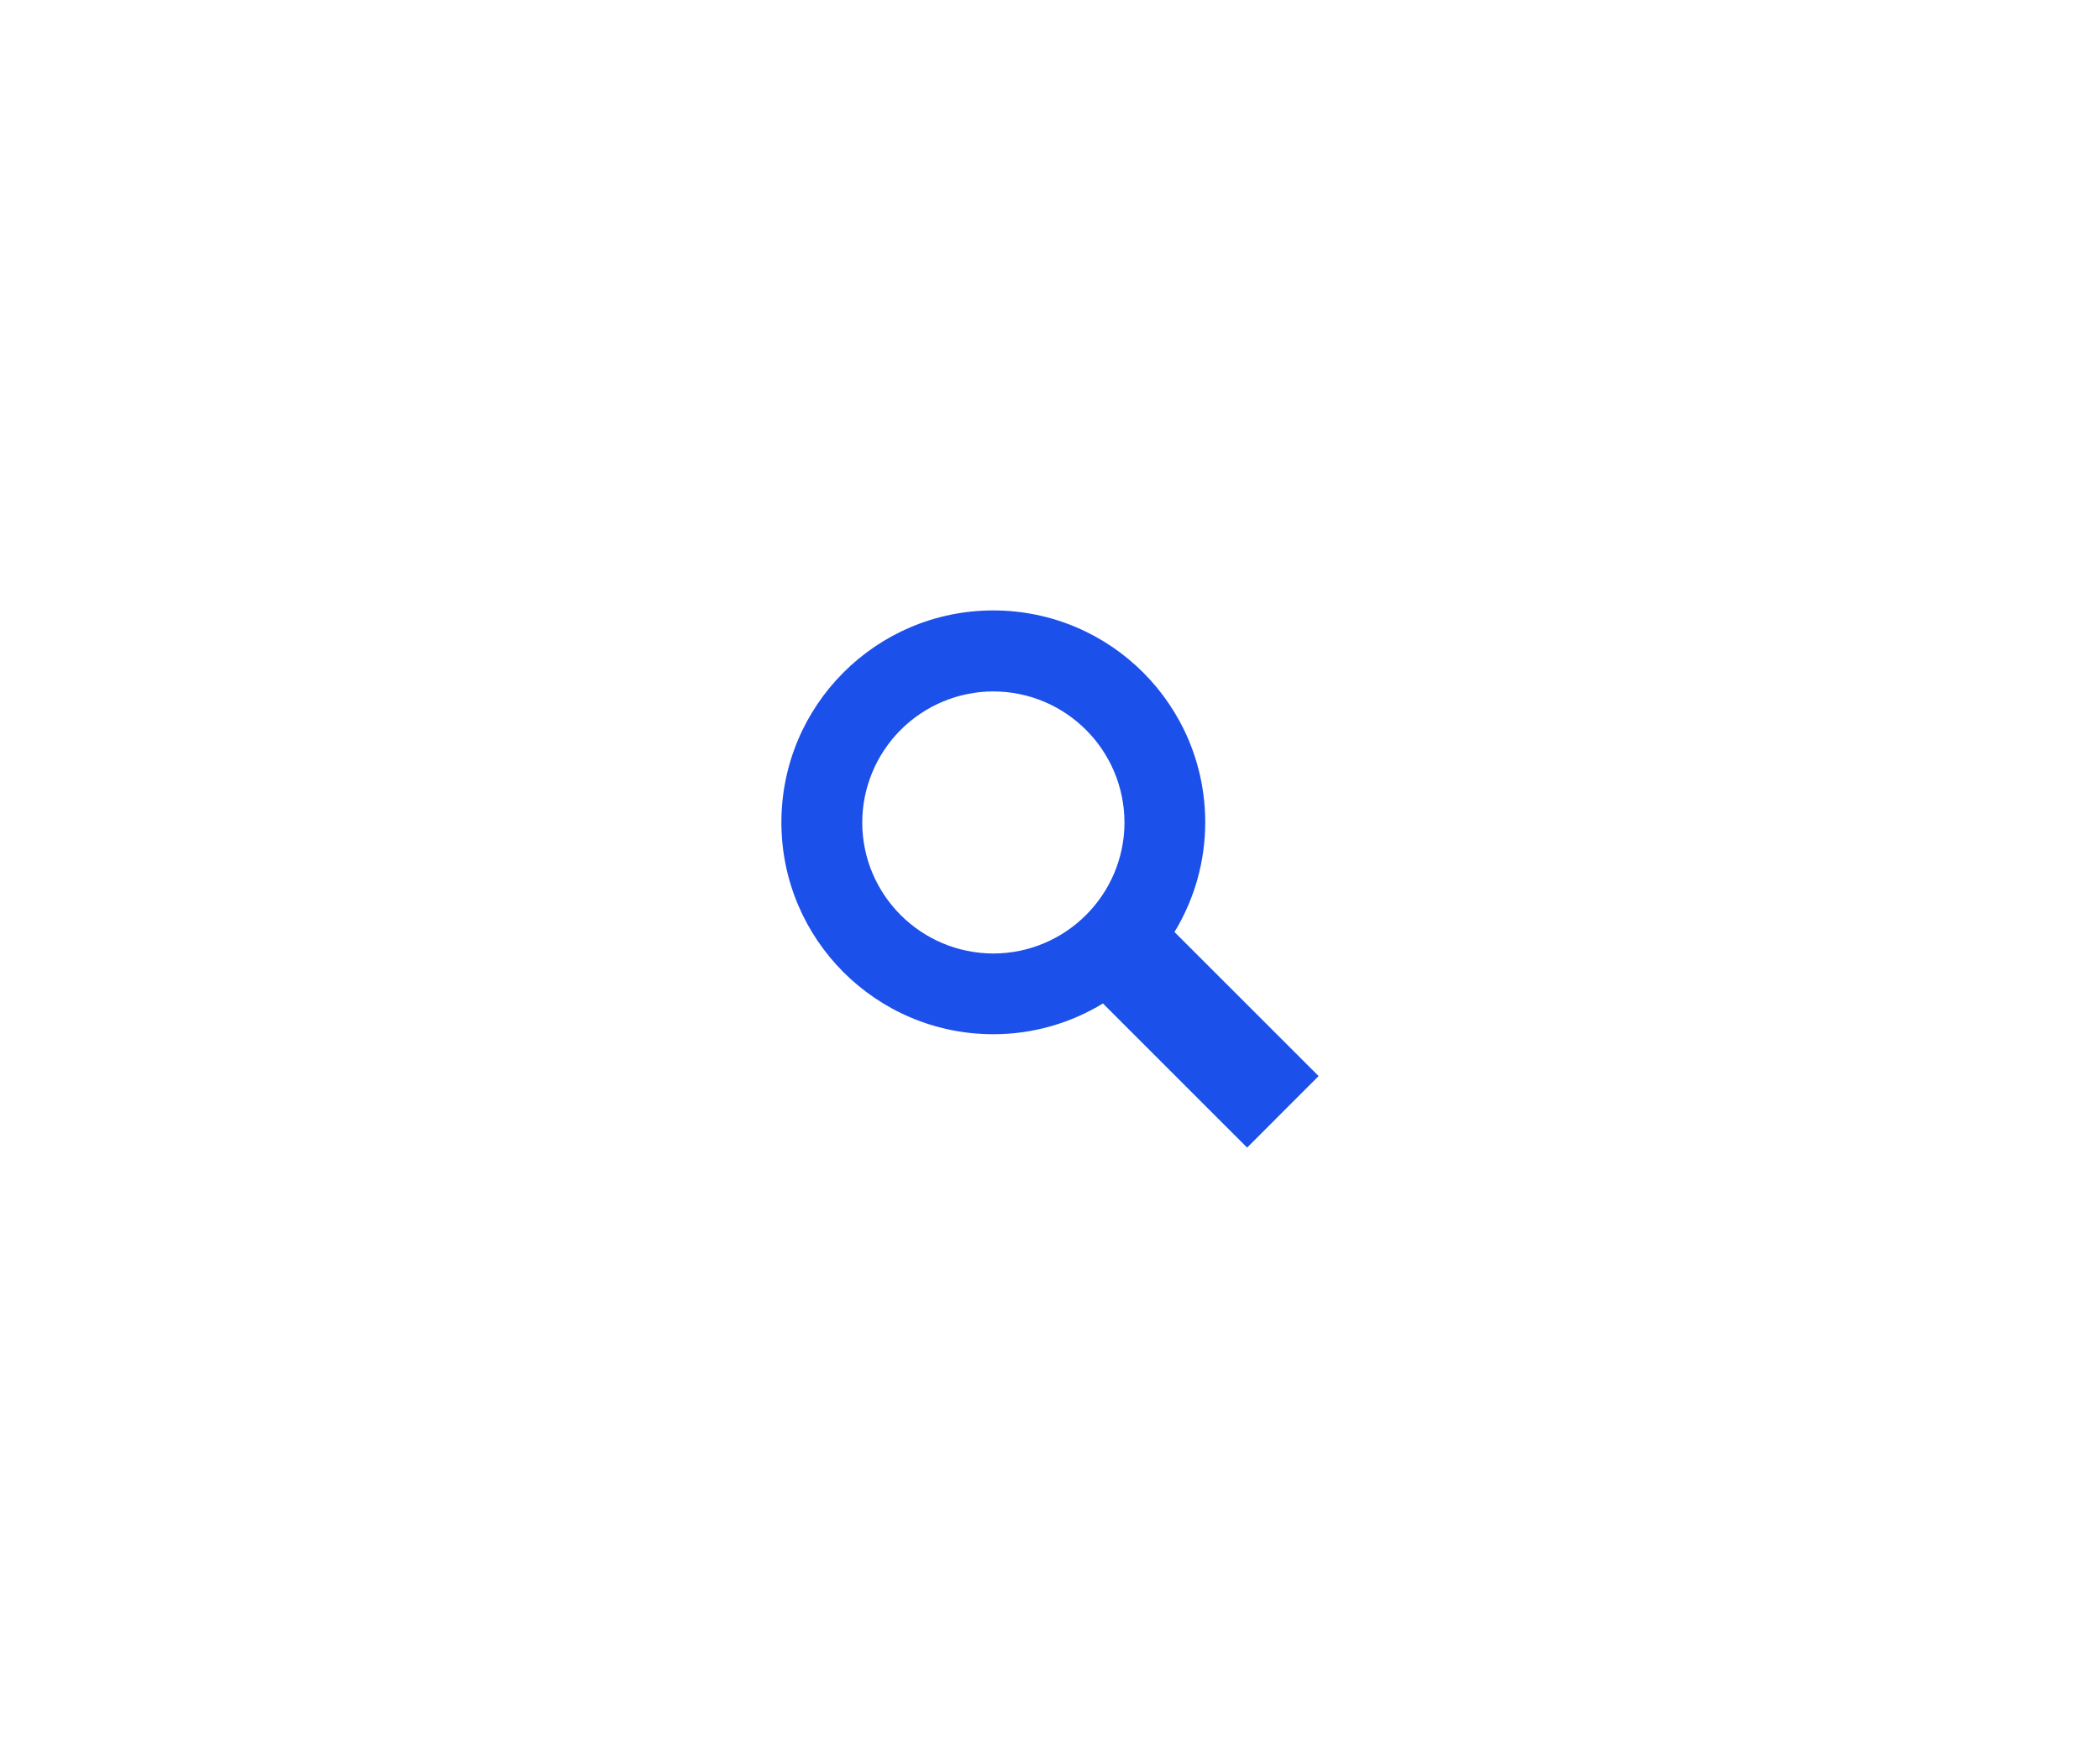 <svg width="86" height="72" viewBox="0 0 86 72" fill="none" xmlns="http://www.w3.org/2000/svg">
<path d="M48.098 38.171C48.922 36.819 49.357 35.266 49.357 33.682C49.357 28.886 45.476 25.002 40.678 25C35.885 25.001 32 28.886 32 33.681C32 38.473 35.886 42.357 40.681 42.357C42.327 42.357 43.859 41.892 45.169 41.097L51.073 47L54 44.071L48.098 38.171ZM40.68 39.051C37.714 39.044 35.316 36.647 35.311 33.687C35.313 32.264 35.879 30.899 36.886 29.892C37.892 28.886 39.257 28.319 40.68 28.317C43.645 28.324 46.044 30.721 46.05 33.687C46.044 36.644 43.644 39.044 40.68 39.051Z" fill="#1C50EA"/>
</svg>
